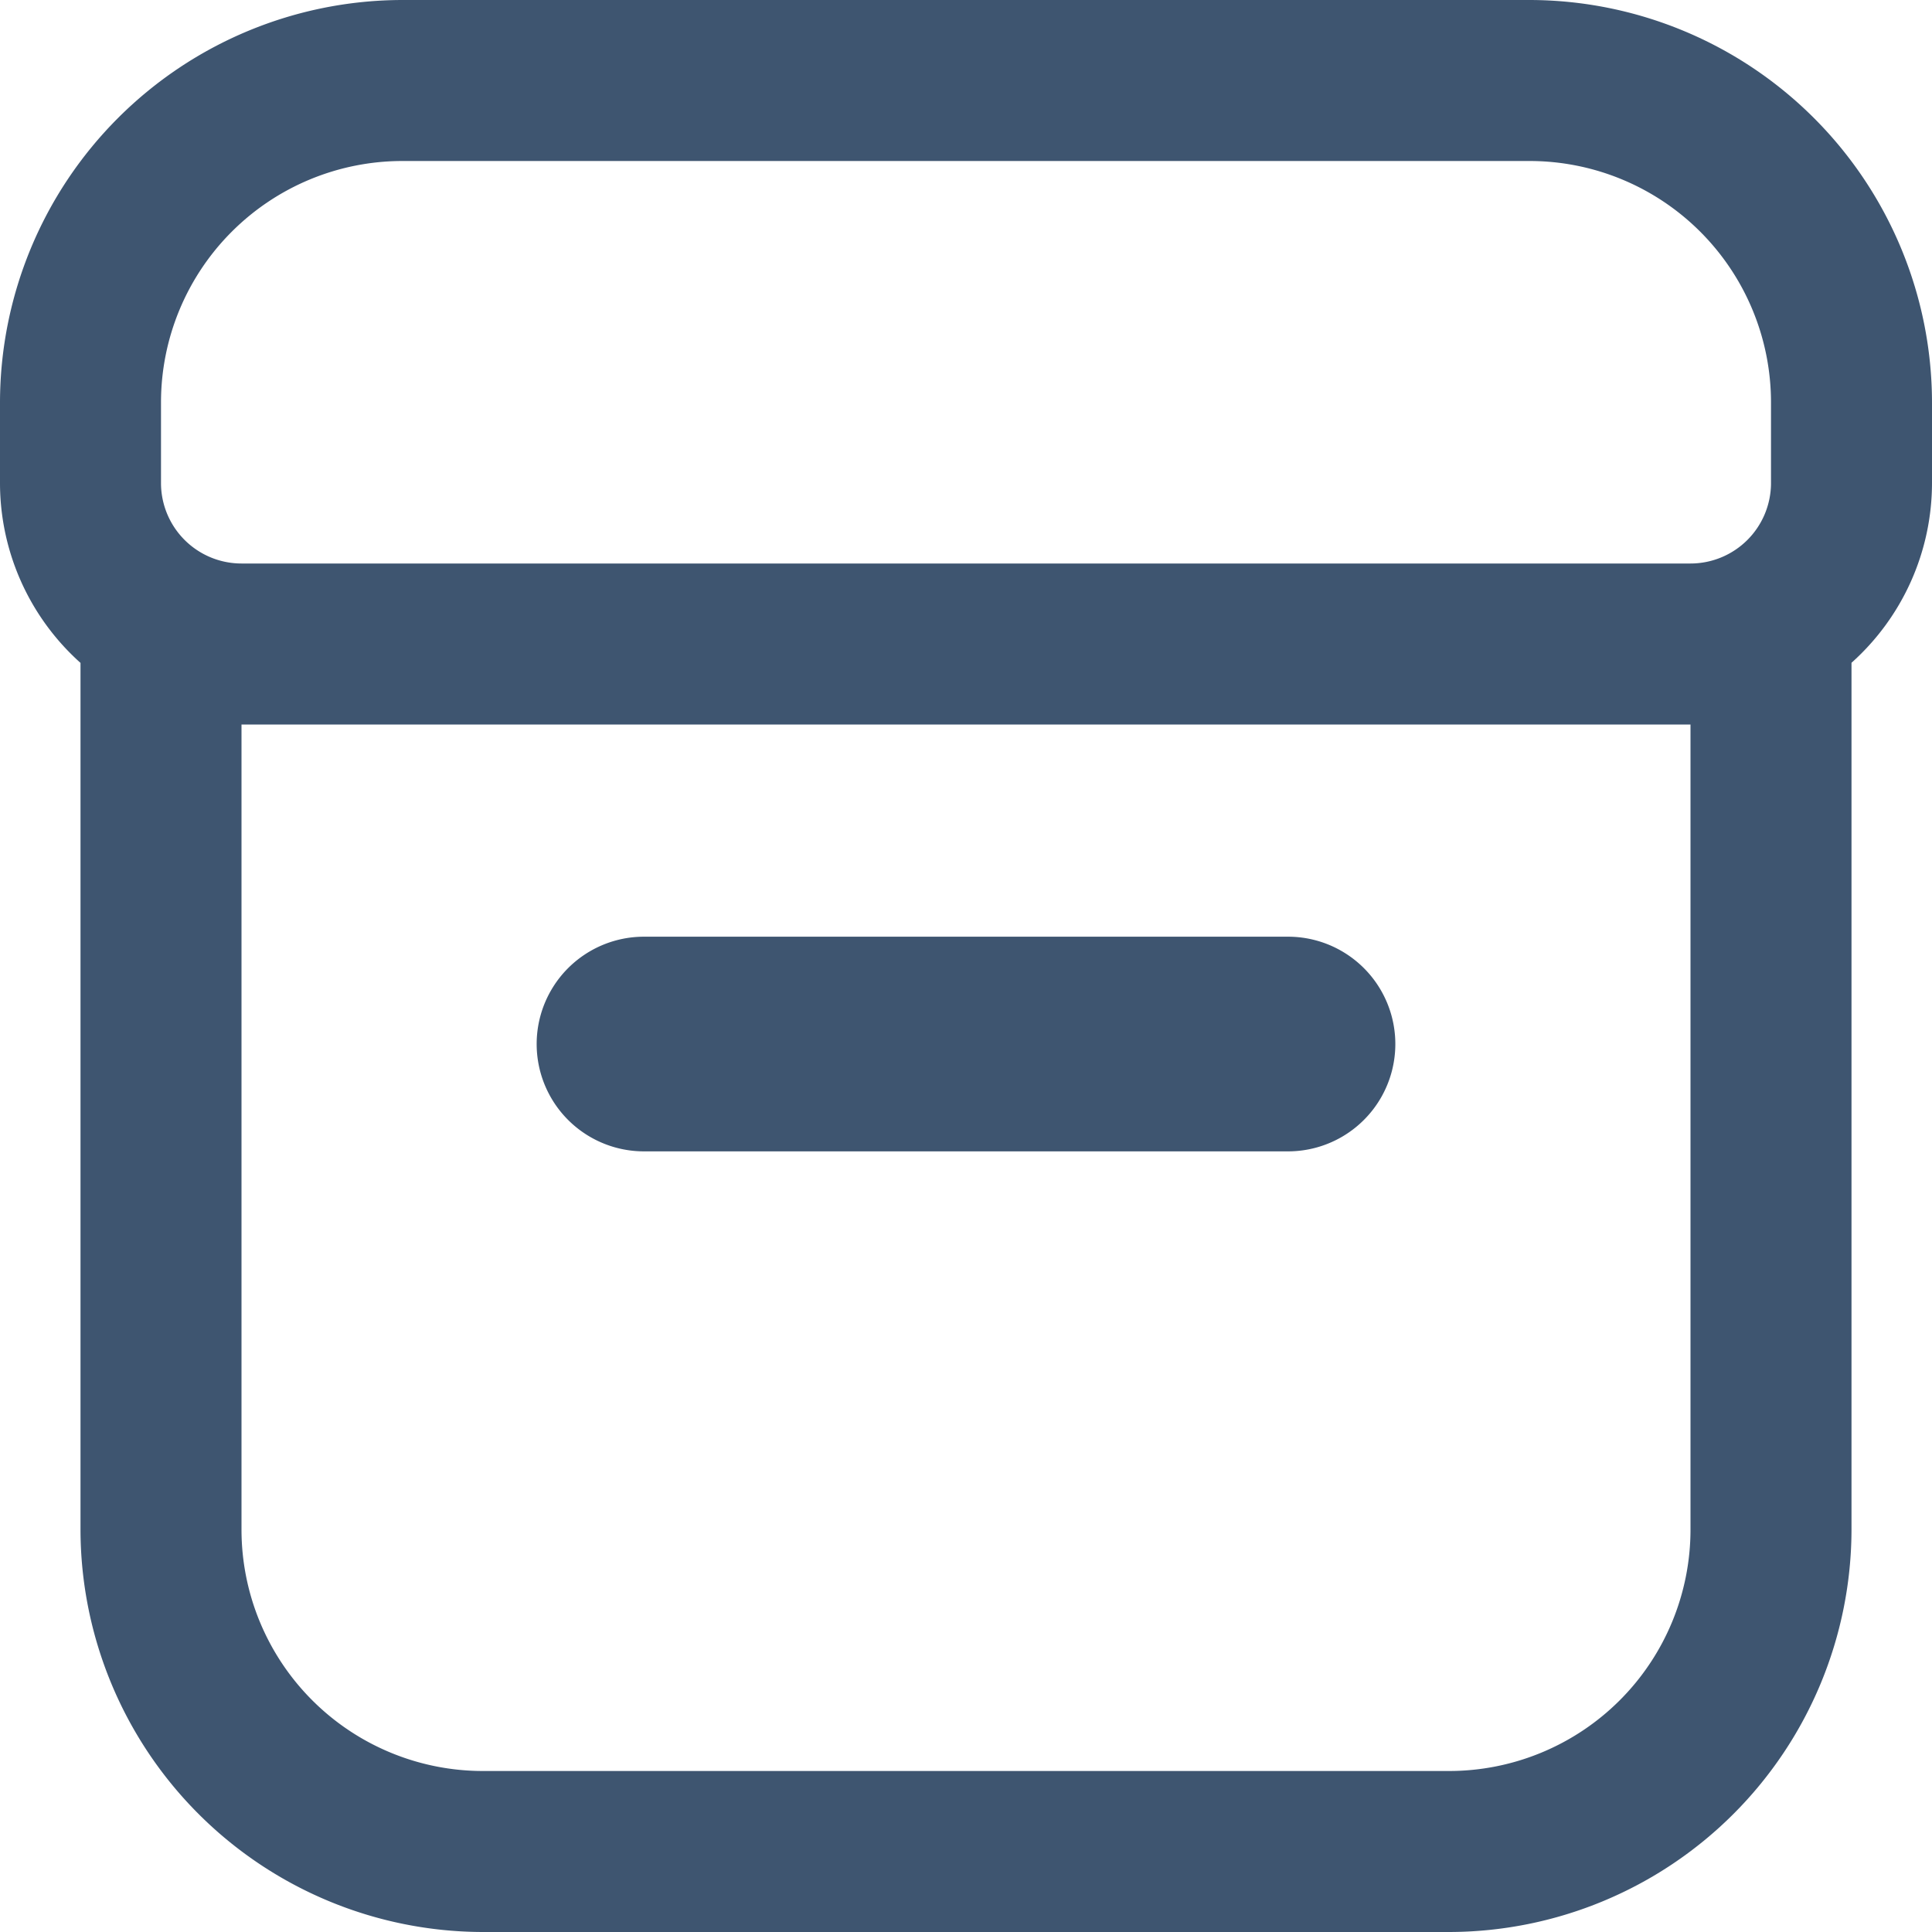 <svg id="fi-rr-box" xmlns="http://www.w3.org/2000/svg" width="18" height="18" viewBox="0 0 18 18">
  <path id="Path_1569" data-name="Path 1569" d="M9,14h6a1,1,0,0,0,0-2H9a1,1,0,0,0,0,2Z" transform="translate(-3 -3.273)" fill="#3e5570"/>
  <path id="Path_1570" data-name="Path 1570" d="M14.25,0H3.75A3.754,3.754,0,0,0,0,3.75V4.5A2.25,2.25,0,0,0,.75,6.176V14.25A3.755,3.755,0,0,0,4.5,18h9a3.755,3.755,0,0,0,3.75-3.75V6.175A2.25,2.25,0,0,0,18,4.5V3.75A3.755,3.755,0,0,0,14.25,0ZM1.5,3.75A2.25,2.25,0,0,1,3.75,1.5h10.5A2.25,2.25,0,0,1,16.5,3.75V4.5a.75.75,0,0,1-.75.75H2.25A.75.75,0,0,1,1.5,4.5Zm14.25,10.5A2.25,2.25,0,0,1,13.5,16.5h-9a2.25,2.25,0,0,1-2.25-2.25V6.75h13.5Z" fill="#3e5570"/>
</svg>
